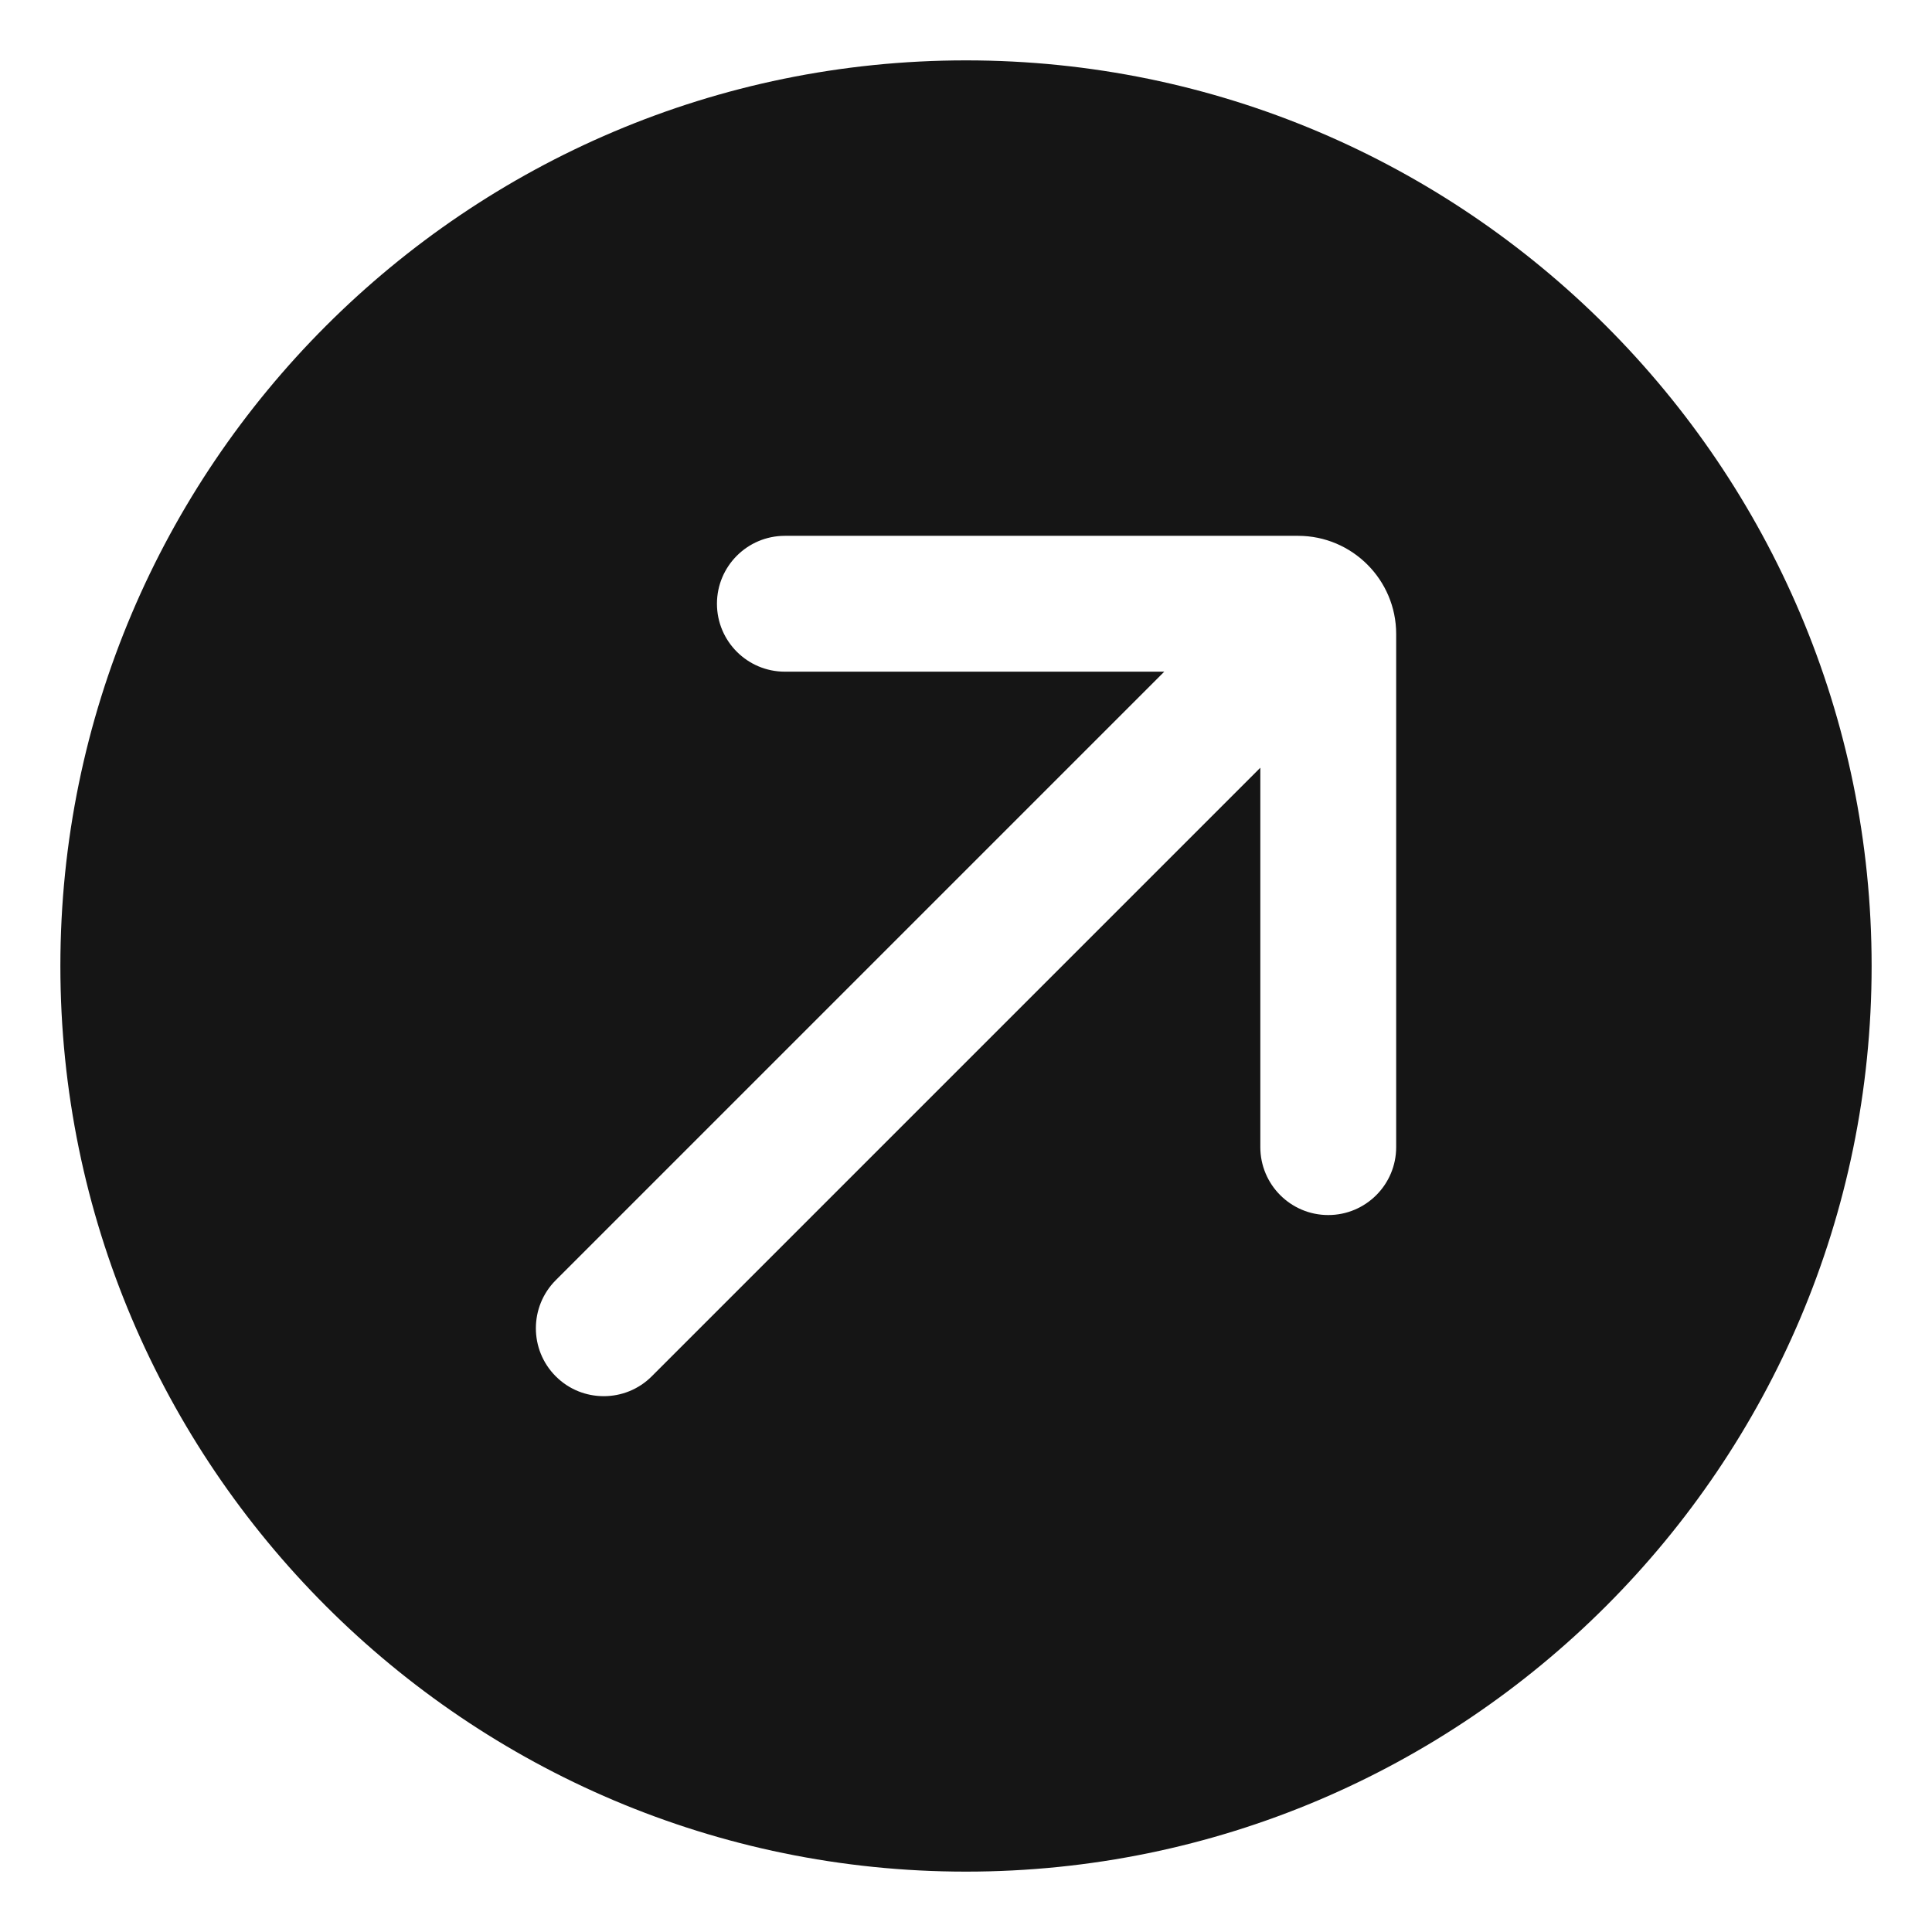 <?xml version="1.0" encoding="UTF-8"?><svg xmlns="http://www.w3.org/2000/svg" width="32" height="32" viewBox="0 0 32 32"><defs><style>.uuid-a4647ec2-9e39-4c89-8d7c-b39de71f00d2{fill:none;}.uuid-e7aeac1d-da3f-4f9a-a6a5-d8a9fd16abf8{fill:#151515;}</style></defs><g id="uuid-2e7772d0-3a5b-4e1f-8cb0-d8b30d2d0ed2"><rect class="uuid-a4647ec2-9e39-4c89-8d7c-b39de71f00d2" width="32" height="32"/></g><g id="uuid-69b94599-1210-4471-b4f0-b66bca1ee31b"><path class="uuid-e7aeac1d-da3f-4f9a-a6a5-d8a9fd16abf8" d="M16,1C7.729,1,1,7.729,1,16s6.729,15,15,15,15-6.729,15-15S24.271,1,16,1ZM23.125,19c0,.621-.504,1.125-1.125,1.125s-1.125-.504-1.125-1.125v-6.284l-10.08,10.08c-.22.22-.507.329-.795.329s-.576-.109-.795-.329c-.439-.439-.439-1.152,0-1.592l10.079-10.079h-6.284c-.621,0-1.125-.504-1.125-1.125s.504-1.125,1.125-1.125h8.5c.896,0,1.625.729,1.625,1.625v8.5Z"/></g></svg>